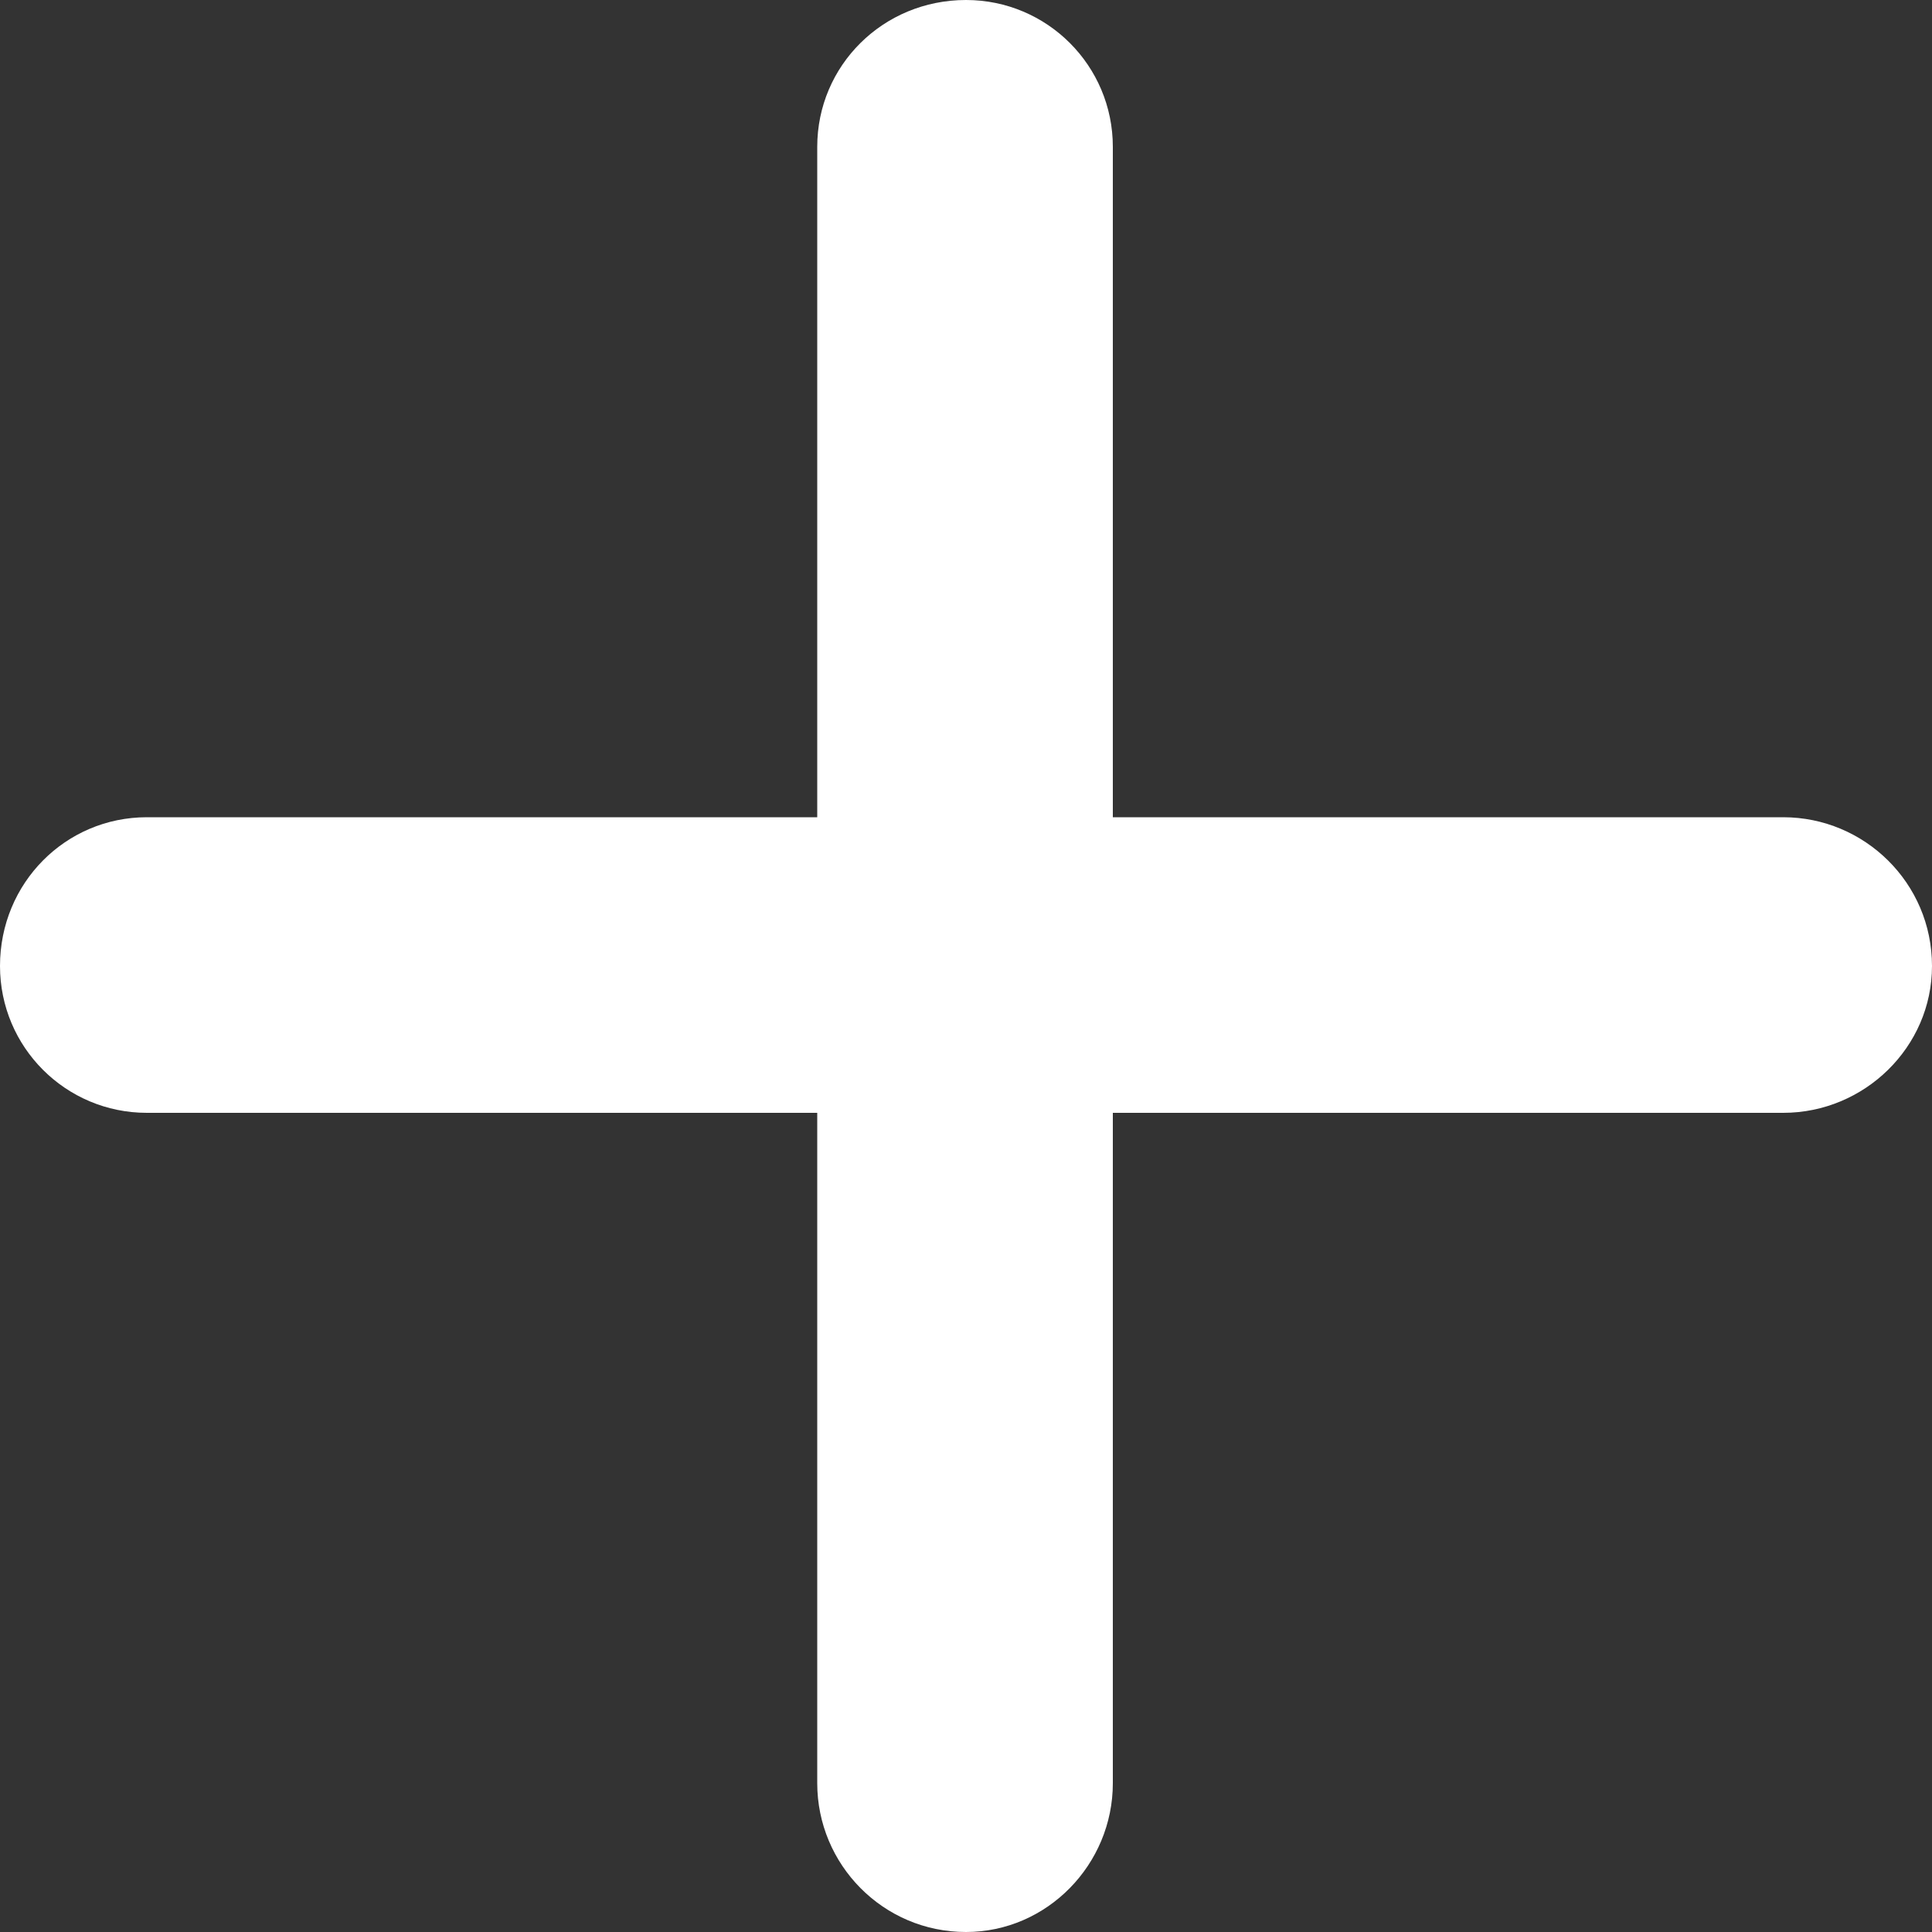 <svg width="10" height="10" viewBox="0 0 10 10" fill="none" xmlns="http://www.w3.org/2000/svg" xmlns:xlink="http://www.w3.org/1999/xlink">
	<rect x="0" y="0" width="10" height="10" fill="#333333" stroke="none"/>
	<path id="plus" d="M5.76 0.76C5.76 0.34 5.42 0 5 0C4.57 0 4.23 0.34 4.23 0.76L4.23 4.23L0.76 4.23C0.34 4.23 0 4.57 0 5C0 5.42 0.34 5.76 0.76 5.76L4.23 5.76L4.23 9.23C4.23 9.65 4.57 10 5 10C5.42 10 5.76 9.65 5.76 9.23L5.76 5.76L9.23 5.76C9.65 5.76 10 5.42 10 5C10 4.57 9.65 4.23 9.23 4.23L5.76 4.23L5.76 0.76Z" fill="#FFFFFF" fill-opacity="1" fill-rule="nonzero"/>
</svg>
